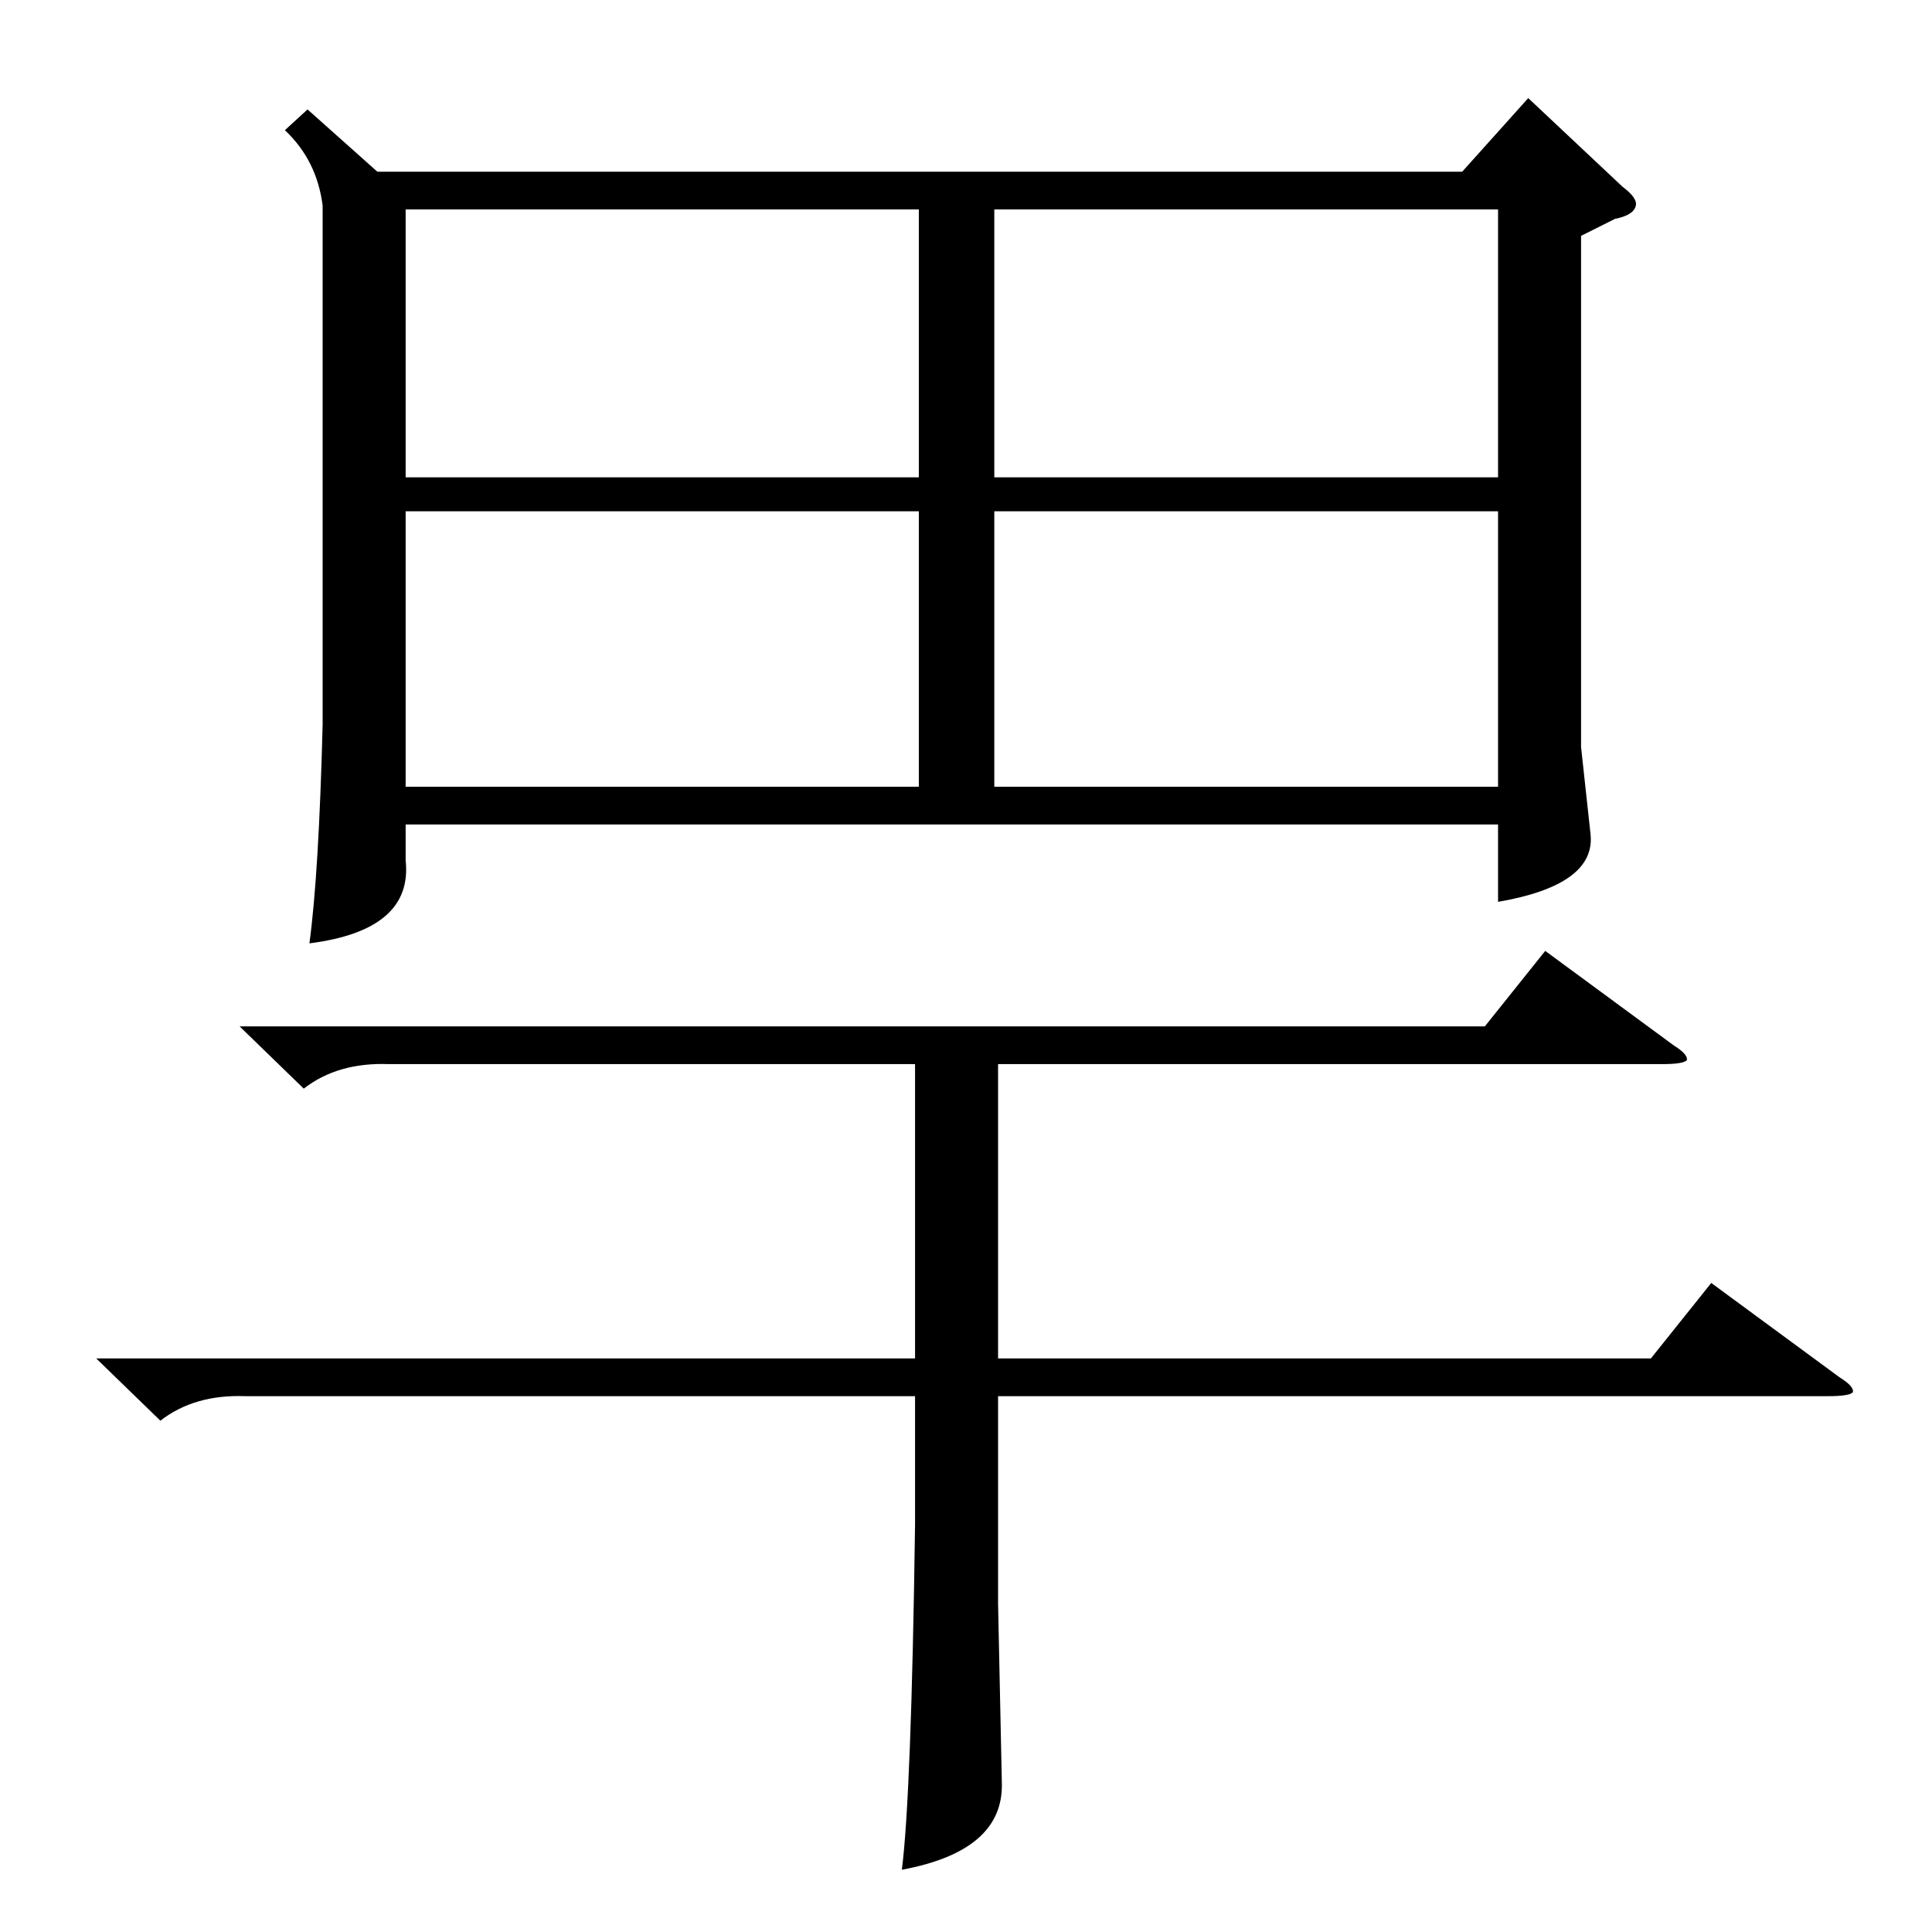 <?xml version="1.0" standalone="no"?>
<!DOCTYPE svg PUBLIC "-//W3C//DTD SVG 1.1//EN" "http://www.w3.org/Graphics/SVG/1.1/DTD/svg11.dtd" >
<svg xmlns="http://www.w3.org/2000/svg" xmlns:xlink="http://www.w3.org/1999/xlink" version="1.1" viewBox="0 -205 1024 1024">
  <g transform="matrix(1 0 0 -1 0 819)">
   <path fill="currentColor"
d="M163 966l37 -33h575l35 39l50 -47q8 -6 7 -10q-1 -5 -11 -7l-18 -9v-271l5 -46q3 -27 -49 -36v41h-579v-19q4 -37 -51 -44q5 37 7 116v275q-3 24 -20 40zM51 304h434v156h-279q-27 1 -45 -13l-34 33h660l32 40l68 -50q8 -5 7 -8q-2 -2 -13 -2h-352v-156h346l32 40l68 -50
q8 -5 7 -8q-2 -2 -13 -2h-440v-110l2 -95q1 -36 -53 -46q5 39 7 183v68h-355q-27 1 -45 -13zM487 753h-272v-146h272v146zM794 753h-267v-146h267v146zM487 913h-272v-142h272v142zM527 771h267v142h-267v-142z" />
  </g>

</svg>

